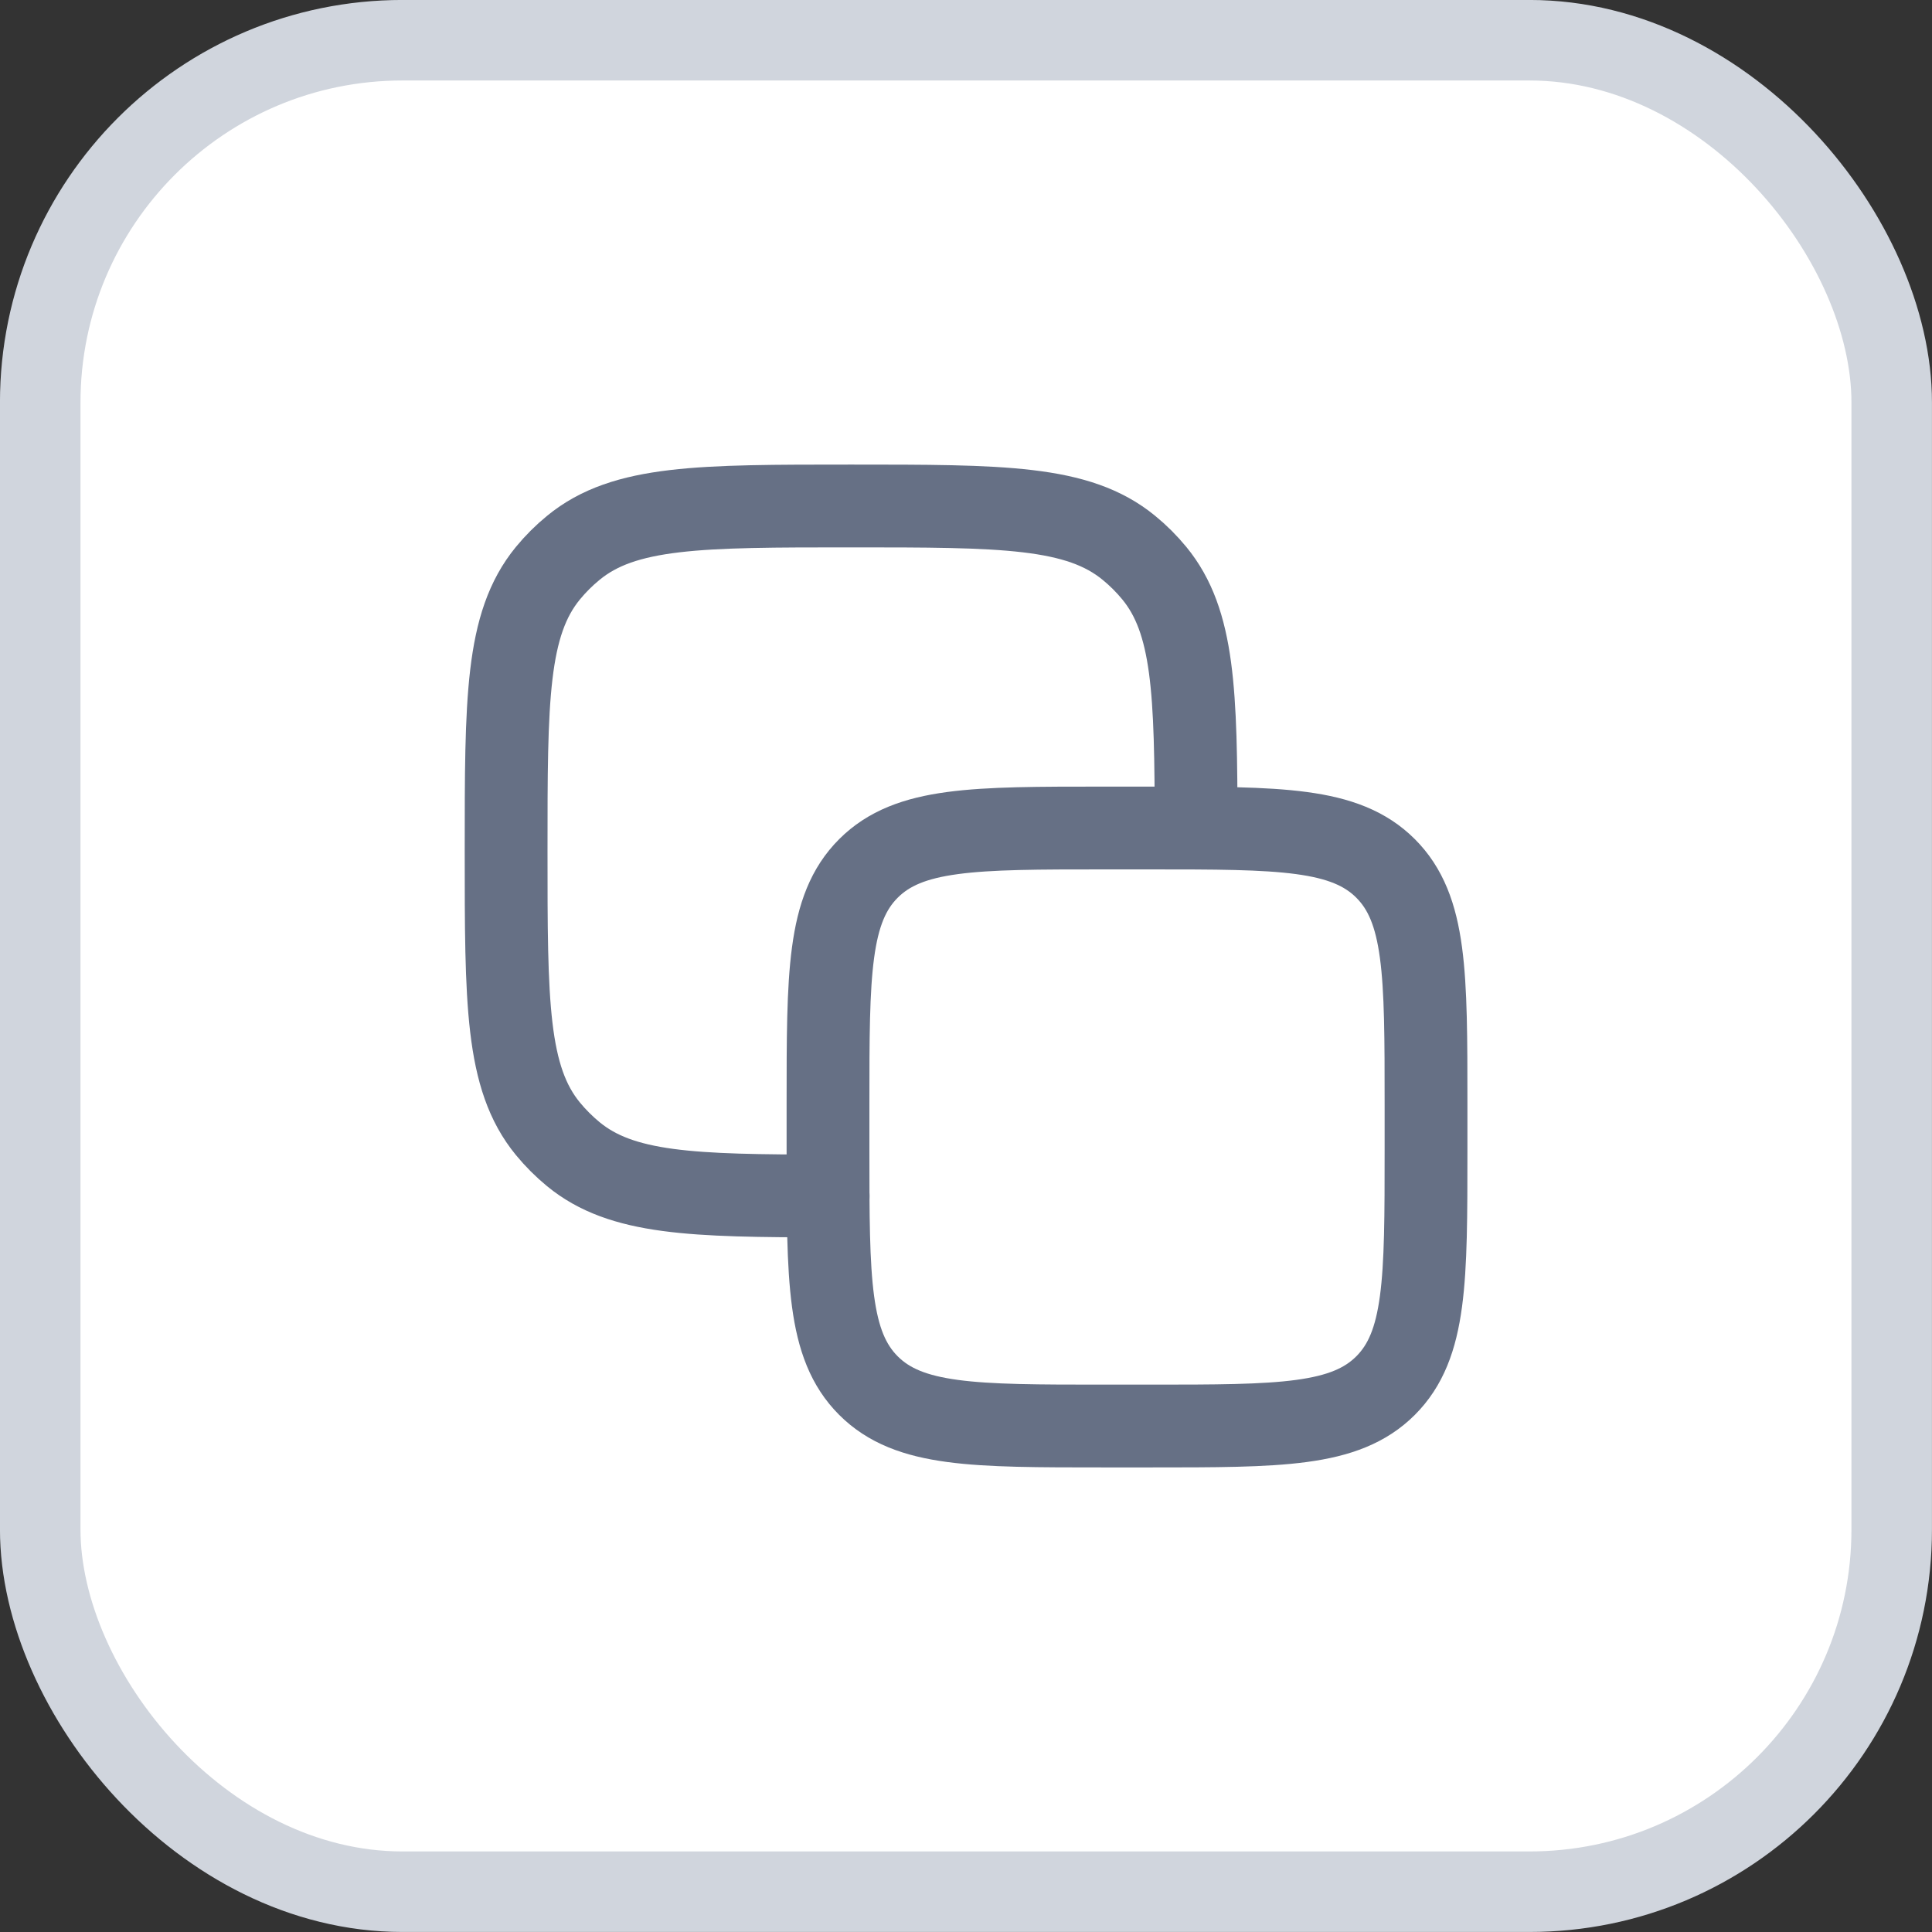<svg width="28" height="28" viewBox="0 0 28 28" fill="none" xmlns="http://www.w3.org/2000/svg">
<rect x="0" y="0" width="28" height="28" fill="#333333" stroke="none"/>
<rect x="0.583" y="0.583" width="26.833" height="26.833" rx="5.25" fill="white"/>
<rect x="0.583" y="0.583" width="26.833" height="26.833" rx="5.25" stroke="#D0D5DD" stroke-width="1.167"/>
<g clip-path="url(#clip0_2120_2900)">
<path d="M12 16C12 14.114 12 13.172 12.586 12.586C13.172 12 14.114 12 16 12H16.667C18.552 12 19.495 12 20.081 12.586C20.667 13.172 20.667 14.114 20.667 16V16.667C20.667 18.552 20.667 19.495 20.081 20.081C19.495 20.667 18.552 20.667 16.667 20.667H16C14.114 20.667 13.172 20.667 12.586 20.081C12 19.495 12 18.552 12 16.667V16Z" stroke="#667085" stroke-width="1.2" stroke-linecap="round" stroke-linejoin="round"/>
<path d="M17.335 12C17.333 10.028 17.303 9.007 16.73 8.308C16.619 8.173 16.495 8.049 16.36 7.939C15.622 7.333 14.527 7.333 12.335 7.333C10.143 7.333 9.047 7.333 8.31 7.939C8.175 8.049 8.051 8.173 7.94 8.308C7.335 9.046 7.335 10.142 7.335 12.333C7.335 14.525 7.335 15.621 7.94 16.358C8.051 16.493 8.175 16.617 8.31 16.728C9.009 17.302 10.03 17.332 12.002 17.333" stroke="#667085" stroke-width="1.2" stroke-linecap="round" stroke-linejoin="round"/>
</g>
<defs>
<clipPath id="clip0_2120_2900">
<rect width="16" height="16" fill="white" transform="translate(6 6)"/>
</clipPath>
</defs>
</svg>

